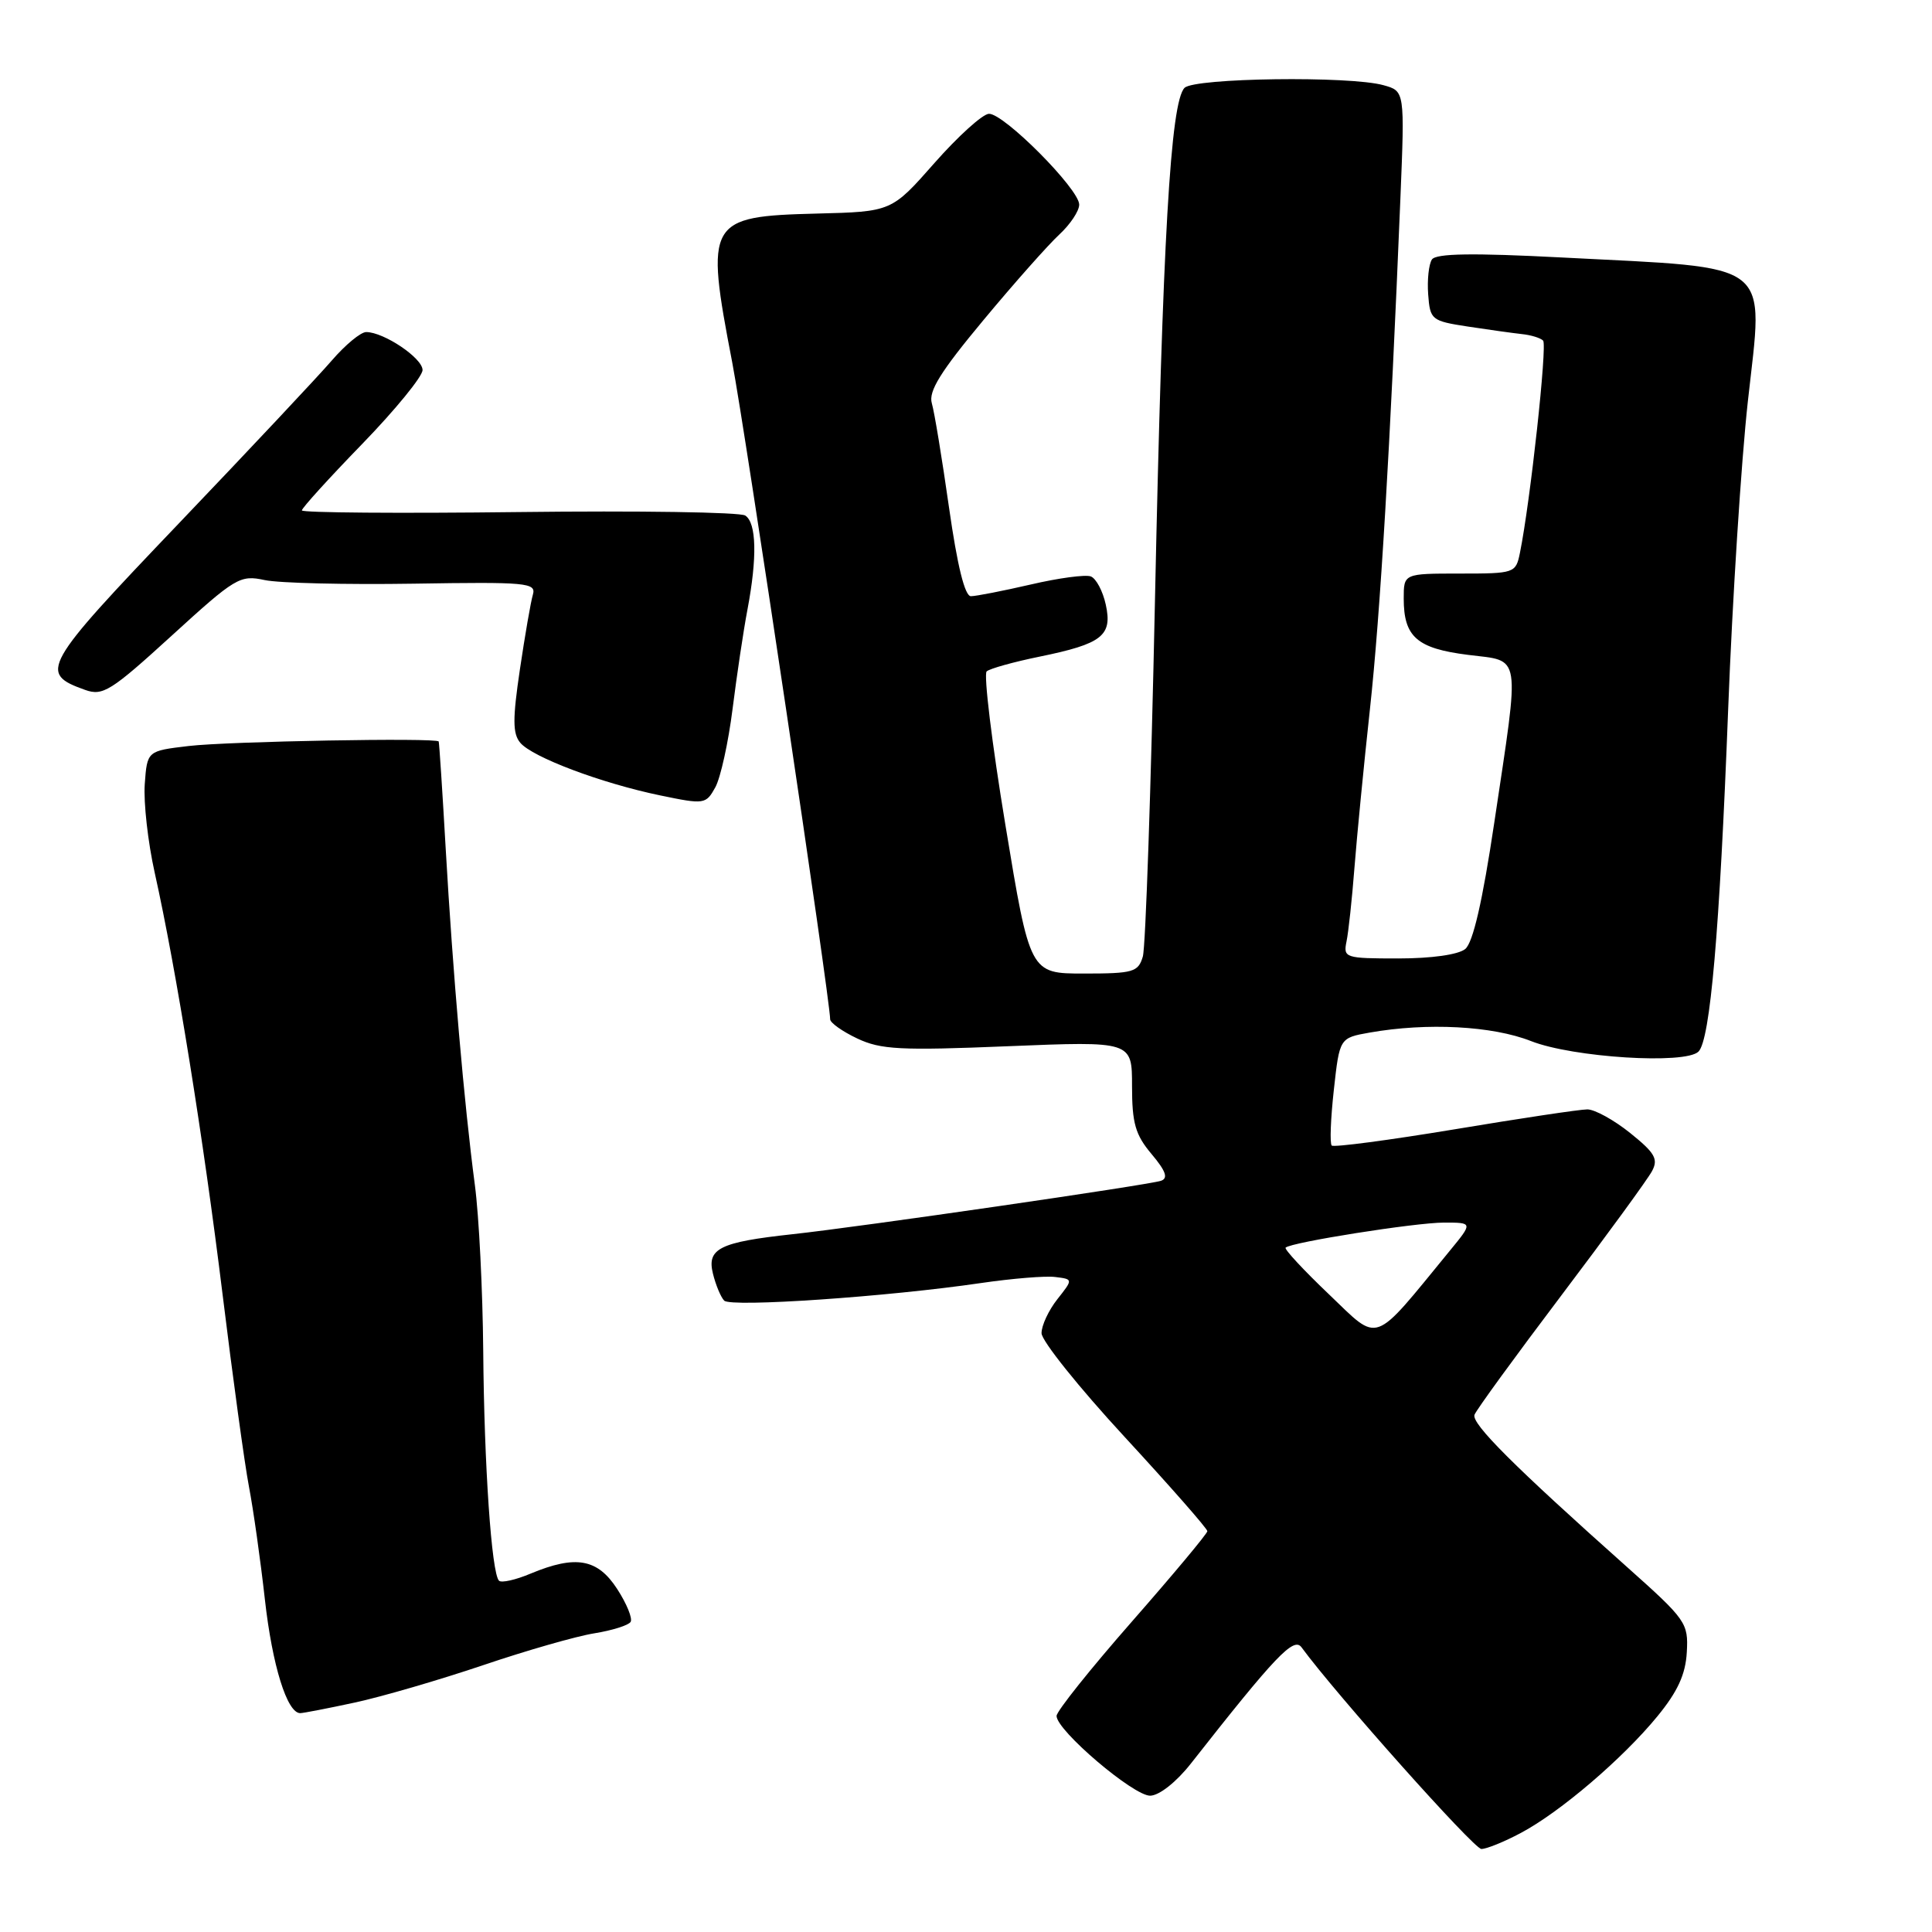 <?xml version="1.0" encoding="UTF-8" standalone="no"?>
<!DOCTYPE svg PUBLIC "-//W3C//DTD SVG 1.1//EN" "http://www.w3.org/Graphics/SVG/1.1/DTD/svg11.dtd" >
<svg xmlns="http://www.w3.org/2000/svg" xmlns:xlink="http://www.w3.org/1999/xlink" version="1.1" viewBox="0 0 256 256">
 <g >
 <path fill="currentColor"
d=" M 201.51 242.88 C 206.72 240.12 215.04 233.01 219.63 227.40 C 222.30 224.14 223.35 221.86 223.51 218.92 C 223.73 215.06 223.42 214.62 215.66 207.70 C 200.62 194.30 194.93 188.62 195.38 187.46 C 195.62 186.82 200.78 179.73 206.85 171.70 C 212.92 163.67 218.34 156.24 218.90 155.18 C 219.76 153.58 219.29 152.77 216.02 150.14 C 213.87 148.41 211.31 147.00 210.33 147.00 C 209.35 147.00 201.43 148.19 192.74 149.64 C 184.05 151.08 176.72 152.05 176.46 151.79 C 176.19 151.52 176.32 148.21 176.74 144.42 C 177.50 137.53 177.50 137.53 181.50 136.82 C 189.11 135.48 197.75 135.93 202.87 137.95 C 208.41 140.13 223.33 141.07 225.06 139.34 C 226.61 137.79 227.86 123.44 228.99 94.00 C 229.55 79.42 230.73 61.05 231.60 53.18 C 233.69 34.31 235.33 35.59 207.00 34.12 C 195.10 33.50 190.29 33.58 189.74 34.38 C 189.32 35.00 189.10 37.08 189.24 39.00 C 189.49 42.38 189.67 42.53 194.50 43.27 C 197.25 43.69 200.48 44.14 201.67 44.27 C 202.86 44.39 204.12 44.78 204.47 45.13 C 205.04 45.70 202.77 66.52 201.40 73.25 C 200.85 75.95 200.71 76.00 193.42 76.00 C 186.00 76.00 186.00 76.00 186.00 79.31 C 186.00 84.39 187.75 85.92 194.50 86.77 C 201.67 87.68 201.42 86.10 198.00 109.00 C 196.44 119.45 195.18 124.91 194.15 125.75 C 193.23 126.50 189.67 127.00 185.29 127.00 C 178.22 127.00 177.98 126.92 178.42 124.75 C 178.68 123.51 179.15 119.12 179.47 115.00 C 179.79 110.88 180.71 101.42 181.52 94.00 C 182.90 81.32 184.21 59.20 185.56 26.29 C 186.14 12.07 186.14 12.07 183.32 11.29 C 178.87 10.04 158.28 10.32 156.96 11.64 C 155.10 13.50 154.05 31.70 153.04 79.50 C 152.52 104.25 151.80 125.51 151.43 126.75 C 150.82 128.81 150.17 129.00 143.62 129.00 C 136.47 129.00 136.47 129.00 133.22 109.31 C 131.43 98.49 130.32 89.33 130.74 88.96 C 131.16 88.59 134.31 87.71 137.74 87.01 C 146.05 85.31 147.43 84.23 146.52 80.11 C 146.13 78.32 145.24 76.65 144.54 76.38 C 143.85 76.11 140.26 76.59 136.58 77.45 C 132.89 78.30 129.32 79.00 128.65 79.00 C 127.84 79.00 126.85 74.96 125.75 67.25 C 124.83 60.79 123.81 54.57 123.47 53.43 C 123.01 51.85 124.62 49.25 130.30 42.43 C 134.38 37.52 138.92 32.41 140.36 31.08 C 141.81 29.74 143.00 27.96 143.00 27.11 C 143.00 25.05 132.98 14.98 131.03 15.08 C 130.19 15.12 126.94 18.06 123.82 21.60 C 118.14 28.05 118.14 28.05 108.22 28.30 C 93.75 28.67 93.41 29.25 97.02 48.00 C 98.72 56.86 110.00 132.49 110.00 135.06 C 110.00 135.52 111.61 136.67 113.58 137.60 C 116.70 139.08 119.28 139.22 133.58 138.63 C 150.00 137.96 150.00 137.96 150.00 143.90 C 150.00 148.84 150.44 150.37 152.59 152.92 C 154.48 155.17 154.82 156.12 153.84 156.46 C 152.19 157.02 113.91 162.58 105.00 163.54 C 95.35 164.59 93.64 165.44 94.47 168.77 C 94.84 170.27 95.51 171.88 95.96 172.34 C 96.85 173.25 117.68 171.82 129.98 170.01 C 134.09 169.41 138.53 169.04 139.83 169.21 C 142.20 169.50 142.20 169.50 140.10 172.16 C 138.95 173.62 138.00 175.64 138.01 176.66 C 138.02 177.67 142.97 183.85 149.01 190.39 C 155.05 196.94 159.99 202.56 159.98 202.89 C 159.96 203.23 155.46 208.62 149.98 214.87 C 144.49 221.13 140.00 226.75 140.00 227.37 C 140.00 229.30 150.23 238.00 152.42 237.94 C 153.63 237.90 155.88 236.12 157.79 233.69 C 169.03 219.38 171.43 216.86 172.46 218.28 C 176.96 224.43 195.30 245.00 196.29 245.00 C 196.97 245.00 199.32 244.05 201.51 242.88 Z  M 47.00 225.60 C 50.58 224.83 58.22 222.60 64.00 220.65 C 69.78 218.69 76.42 216.79 78.77 216.42 C 81.12 216.04 83.28 215.36 83.56 214.91 C 83.84 214.45 83.04 212.49 81.78 210.55 C 79.18 206.53 76.29 206.02 70.31 208.51 C 68.32 209.35 66.43 209.77 66.12 209.45 C 65.13 208.47 64.15 194.12 64.03 179.00 C 63.96 171.03 63.47 161.12 62.92 157.00 C 61.51 146.35 59.99 128.78 59.06 112.50 C 58.62 104.80 58.20 98.39 58.13 98.25 C 57.86 97.73 30.25 98.23 25.00 98.85 C 19.50 99.50 19.50 99.50 19.18 103.91 C 19.01 106.33 19.60 111.61 20.50 115.64 C 23.36 128.48 26.96 150.90 29.49 171.50 C 30.84 182.50 32.41 193.97 32.99 197.00 C 33.57 200.03 34.52 206.75 35.10 211.95 C 36.08 220.69 38.04 227.00 39.78 227.00 C 40.17 227.00 43.43 226.37 47.00 225.60 Z  M 97.07 93.93 C 97.63 89.48 98.51 83.56 99.04 80.78 C 100.35 73.87 100.24 69.28 98.75 68.31 C 98.06 67.86 84.56 67.66 68.75 67.85 C 52.94 68.04 40.00 67.94 40.00 67.63 C 40.00 67.32 43.60 63.35 48.00 58.82 C 52.40 54.28 56.00 49.87 55.99 49.03 C 55.99 47.45 50.86 44.00 48.52 44.00 C 47.80 44.00 45.76 45.69 43.98 47.75 C 42.21 49.81 33.08 59.53 23.70 69.35 C 5.58 88.32 5.08 89.21 11.29 91.42 C 13.62 92.25 14.70 91.58 22.75 84.23 C 31.20 76.52 31.79 76.16 35.06 76.86 C 36.95 77.27 45.84 77.48 54.81 77.34 C 69.80 77.10 71.07 77.21 70.61 78.79 C 70.33 79.73 69.56 84.19 68.89 88.70 C 67.92 95.24 67.92 97.20 68.93 98.41 C 70.52 100.33 79.71 103.79 87.50 105.40 C 93.34 106.61 93.53 106.58 94.78 104.33 C 95.48 103.06 96.51 98.38 97.07 93.93 Z  M 176.10 171.51 C 172.74 168.31 170.15 165.52 170.35 165.32 C 171.05 164.61 187.56 162.00 191.33 162.00 C 195.17 162.00 195.17 162.00 192.09 165.75 C 181.72 178.40 182.88 177.98 176.10 171.51 Z "/>
</g>
</svg>